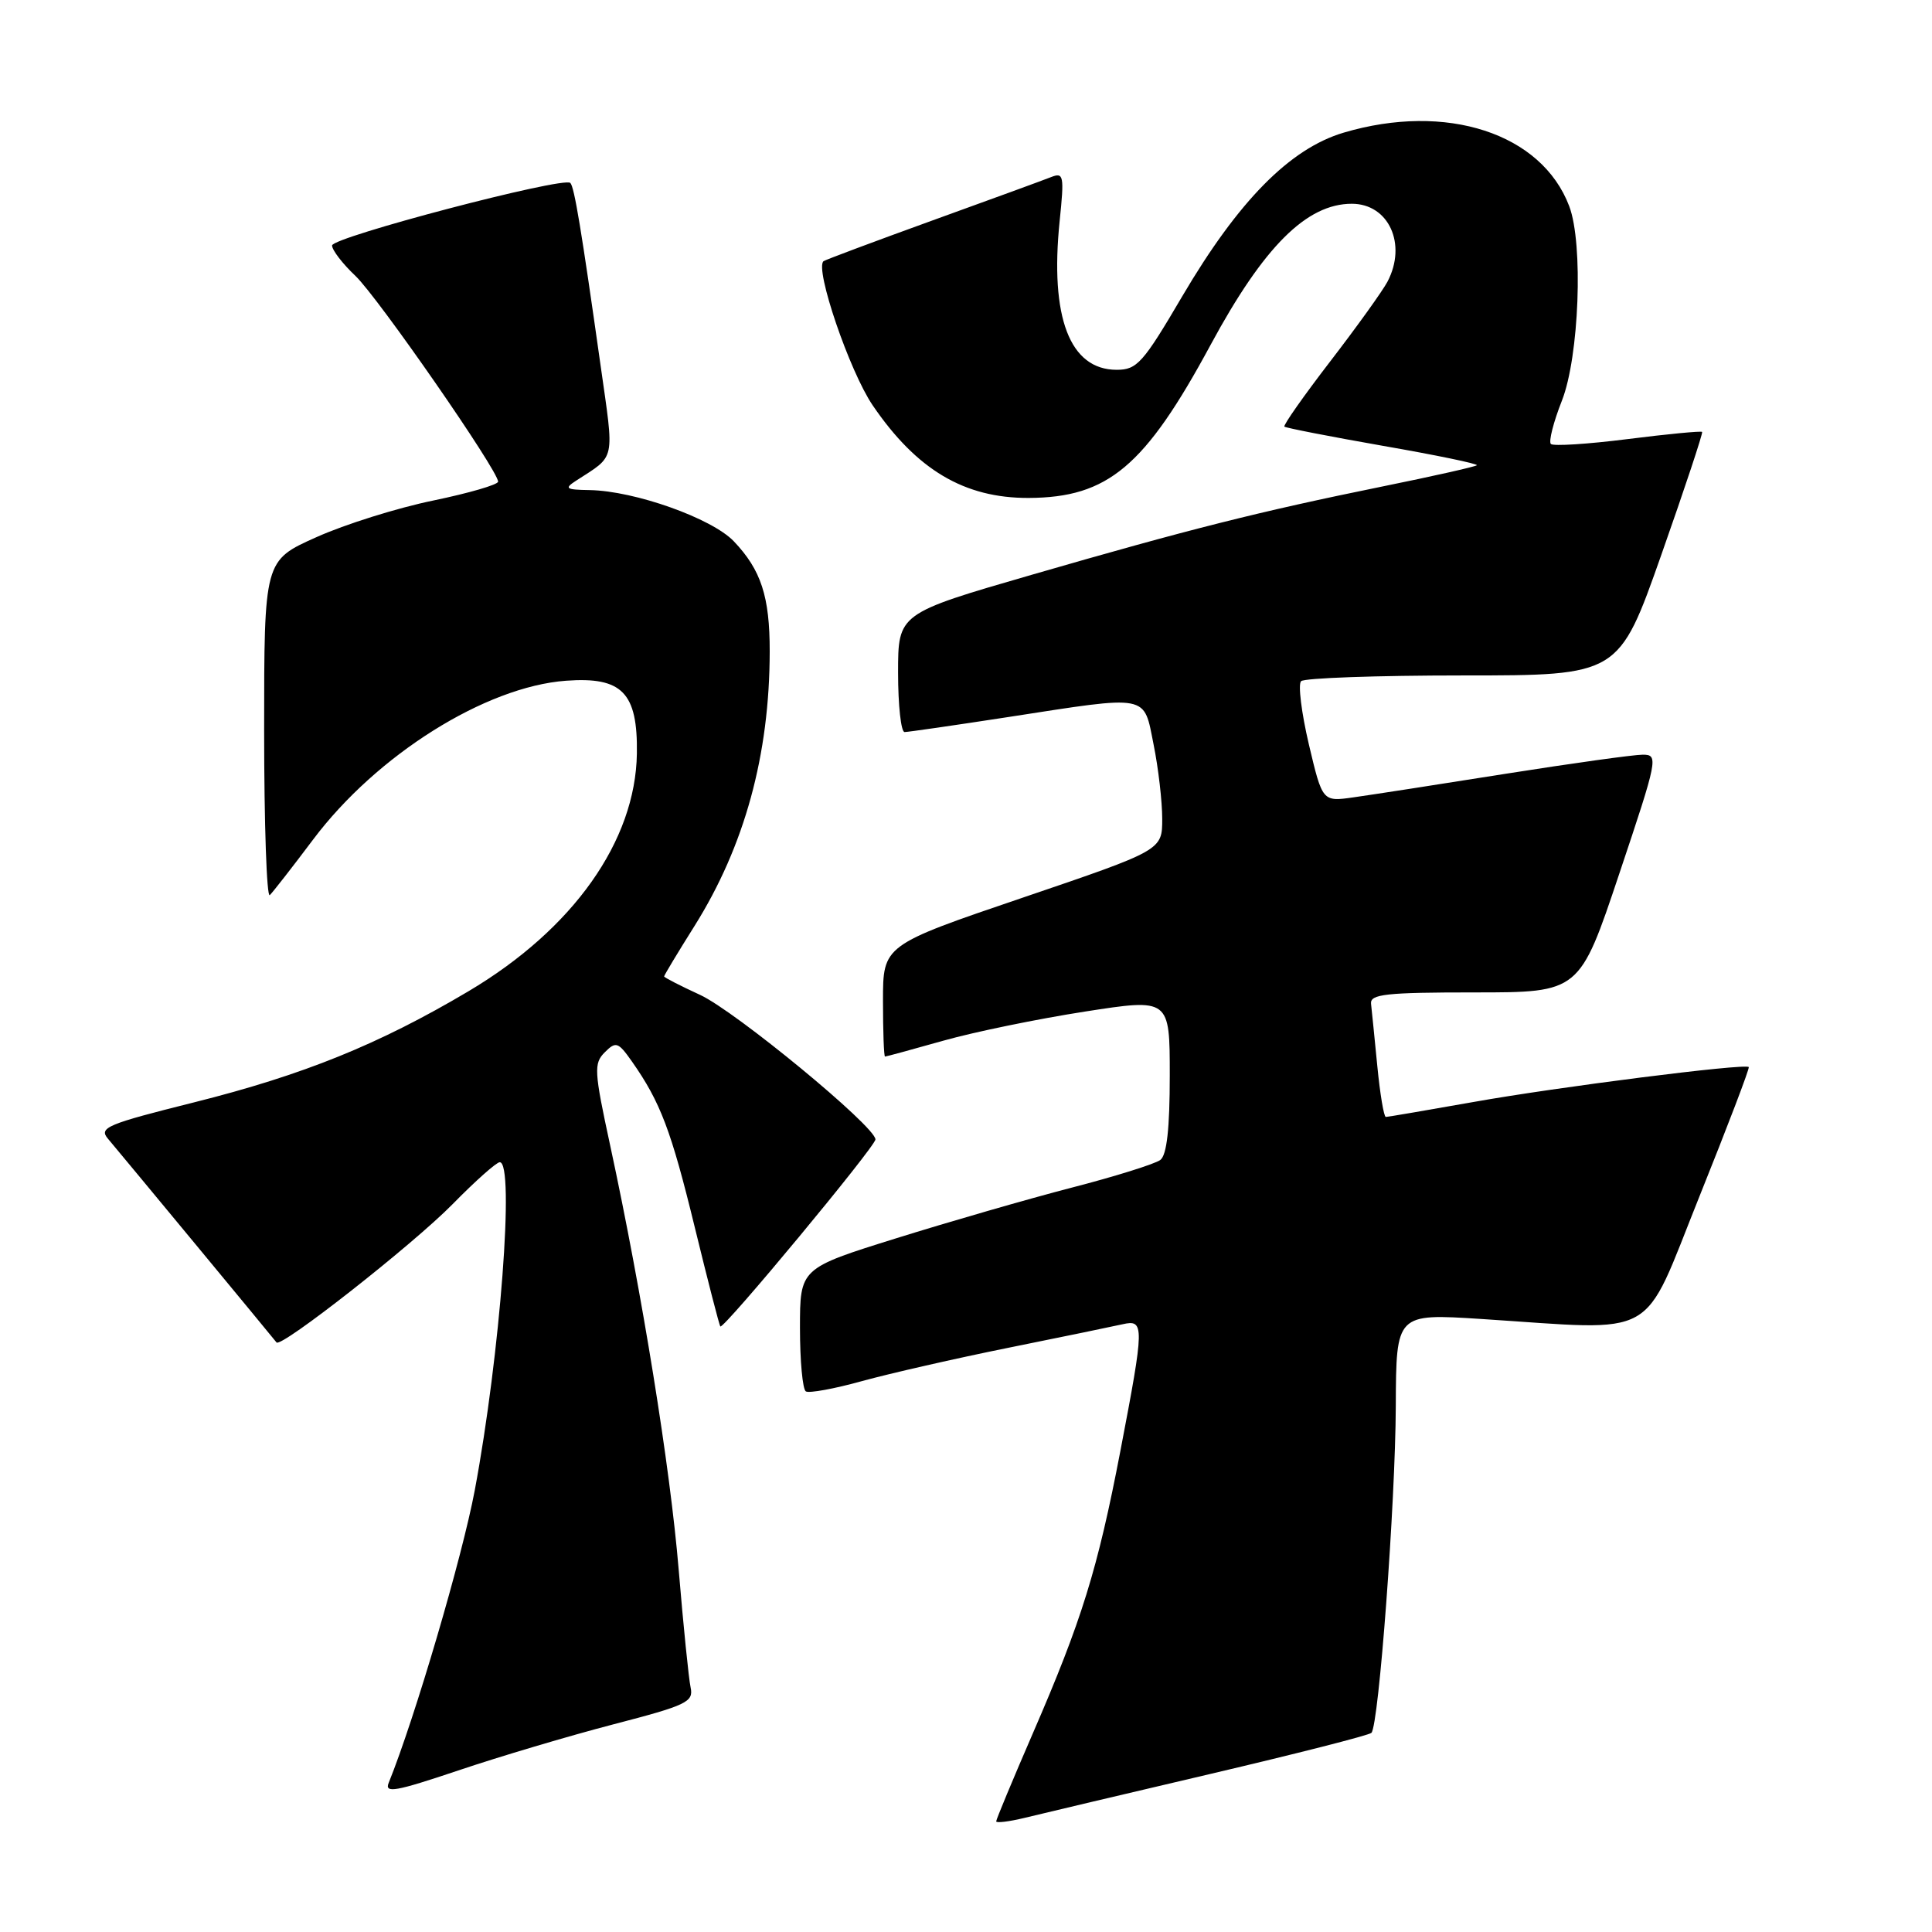 <?xml version="1.0" encoding="UTF-8" standalone="no"?>
<!DOCTYPE svg PUBLIC "-//W3C//DTD SVG 1.1//EN" "http://www.w3.org/Graphics/SVG/1.1/DTD/svg11.dtd" >
<svg xmlns="http://www.w3.org/2000/svg" xmlns:xlink="http://www.w3.org/1999/xlink" version="1.1" viewBox="0 0 256 256">
 <g >
 <path fill="currentColor"
d=" M 160.32 235.07 C 171.78 232.38 181.41 229.93 181.72 229.61 C 182.70 228.63 184.90 199.16 184.95 186.27 C 185.00 174.05 185.00 174.05 196.25 174.77 C 220.14 176.31 217.43 177.83 225.17 158.57 C 228.91 149.26 231.86 141.53 231.72 141.39 C 231.22 140.88 206.33 144.04 195.30 146.01 C 189.14 147.10 183.88 148.00 183.63 148.00 C 183.37 148.00 182.86 144.96 182.50 141.25 C 182.14 137.54 181.76 133.82 181.67 133.00 C 181.53 131.73 183.64 131.50 195.40 131.50 C 209.30 131.50 209.30 131.50 214.57 115.75 C 219.67 100.53 219.78 100.00 217.67 100.00 C 216.48 100.00 208.30 101.14 199.50 102.53 C 190.70 103.93 181.64 105.33 179.36 105.65 C 175.23 106.24 175.23 106.24 173.43 98.63 C 172.45 94.45 171.98 90.68 172.40 90.26 C 172.82 89.84 182.47 89.50 193.83 89.50 C 214.50 89.50 214.50 89.50 220.14 73.50 C 223.24 64.70 225.67 57.38 225.54 57.23 C 225.41 57.09 220.97 57.51 215.68 58.18 C 210.39 58.85 205.81 59.14 205.50 58.83 C 205.18 58.52 205.84 55.93 206.96 53.09 C 209.25 47.28 209.82 32.29 207.93 27.32 C 204.27 17.65 191.64 13.54 178.03 17.58 C 170.91 19.70 164.10 26.61 156.66 39.25 C 151.46 48.11 150.66 49.00 147.97 49.00 C 141.75 49.00 139.10 42.07 140.41 29.28 C 141.03 23.27 140.94 22.81 139.29 23.46 C 138.31 23.85 131.20 26.45 123.50 29.23 C 115.80 32.02 109.33 34.44 109.12 34.61 C 107.93 35.60 112.57 49.20 115.63 53.70 C 121.46 62.26 127.78 66.01 136.30 65.98 C 146.82 65.93 151.70 61.83 160.42 45.68 C 167.44 32.68 173.13 27.00 179.12 27.00 C 184.01 27.00 186.46 32.35 183.85 37.32 C 183.22 38.52 179.82 43.26 176.29 47.85 C 172.76 52.44 170.01 56.35 170.19 56.53 C 170.37 56.70 176.26 57.85 183.27 59.08 C 190.29 60.30 195.87 61.46 195.69 61.65 C 195.50 61.83 189.90 63.10 183.23 64.45 C 166.79 67.80 157.62 70.11 136.75 76.15 C 119.00 81.29 119.00 81.29 119.00 89.14 C 119.00 93.46 119.39 97.00 119.86 97.00 C 120.33 97.00 126.52 96.10 133.61 95.01 C 152.45 92.10 151.51 91.92 152.86 98.67 C 153.49 101.78 154.00 106.21 154.00 108.50 C 154.00 112.66 154.00 112.66 135.50 118.95 C 117.00 125.24 117.00 125.24 117.00 132.62 C 117.00 136.68 117.12 140.00 117.27 140.00 C 117.42 140.00 120.91 139.05 125.02 137.89 C 129.13 136.73 137.56 135.00 143.75 134.04 C 155.00 132.29 155.00 132.29 155.00 142.52 C 155.00 149.54 154.61 153.05 153.75 153.70 C 153.06 154.22 147.78 155.88 142.00 157.37 C 136.22 158.87 125.76 161.89 118.75 164.08 C 106.00 168.06 106.00 168.06 106.00 175.97 C 106.00 180.32 106.35 184.10 106.78 184.37 C 107.22 184.63 110.57 184.02 114.23 183.00 C 117.90 181.99 126.66 179.99 133.70 178.57 C 140.74 177.15 147.51 175.75 148.75 175.47 C 151.67 174.81 151.65 175.59 148.46 192.24 C 145.44 207.97 143.34 214.73 136.85 229.69 C 134.18 235.85 132.00 241.09 132.00 241.34 C 132.00 241.58 133.69 241.38 135.75 240.88 C 137.81 240.37 148.87 237.76 160.32 235.07 Z  M 81.29 228.48 C 90.99 225.96 91.92 225.52 91.51 223.60 C 91.26 222.45 90.55 215.43 89.93 208.00 C 88.80 194.38 85.11 171.52 80.85 151.77 C 78.72 141.92 78.66 140.91 80.14 139.43 C 81.61 137.96 81.91 138.06 83.74 140.66 C 87.50 146.02 88.93 149.77 92.06 162.62 C 93.79 169.70 95.31 175.62 95.45 175.76 C 95.86 176.20 116.00 151.92 116.00 150.98 C 116.00 149.27 97.43 133.97 92.75 131.82 C 90.14 130.62 88.00 129.52 88.00 129.38 C 88.00 129.23 89.81 126.22 92.03 122.69 C 98.66 112.12 101.98 100.01 101.99 86.32 C 102.00 79.05 100.85 75.52 97.23 71.72 C 94.31 68.67 84.09 65.04 78.14 64.94 C 74.96 64.89 74.73 64.73 76.34 63.69 C 81.64 60.25 81.41 61.33 79.58 48.42 C 77.03 30.38 76.10 24.76 75.57 24.24 C 74.70 23.36 44.00 31.42 44.00 32.53 C 44.00 33.13 45.39 34.95 47.10 36.56 C 50.09 39.41 66.00 62.34 66.00 63.82 C 66.00 64.22 62.14 65.34 57.42 66.32 C 52.69 67.29 45.72 69.47 41.92 71.18 C 35.00 74.27 35.00 74.27 35.00 96.80 C 35.00 109.19 35.34 119.01 35.75 118.61 C 36.16 118.21 38.75 114.89 41.50 111.23 C 49.92 100.03 64.31 90.99 75.00 90.20 C 82.44 89.65 84.51 91.78 84.39 99.84 C 84.22 111.44 75.95 123.11 62.07 131.35 C 50.20 138.39 40.19 142.44 25.71 146.07 C 14.19 148.95 13.06 149.42 14.30 150.88 C 16.24 153.18 36.30 177.42 36.64 177.88 C 37.22 178.65 54.69 164.93 59.97 159.56 C 62.97 156.50 65.78 154.00 66.22 154.00 C 68.22 154.00 66.28 179.46 62.91 197.46 C 61.25 206.31 54.96 227.70 51.51 236.22 C 50.92 237.66 52.38 237.40 60.71 234.60 C 66.16 232.76 75.42 230.01 81.29 228.48 Z "/>
</g>
</svg>